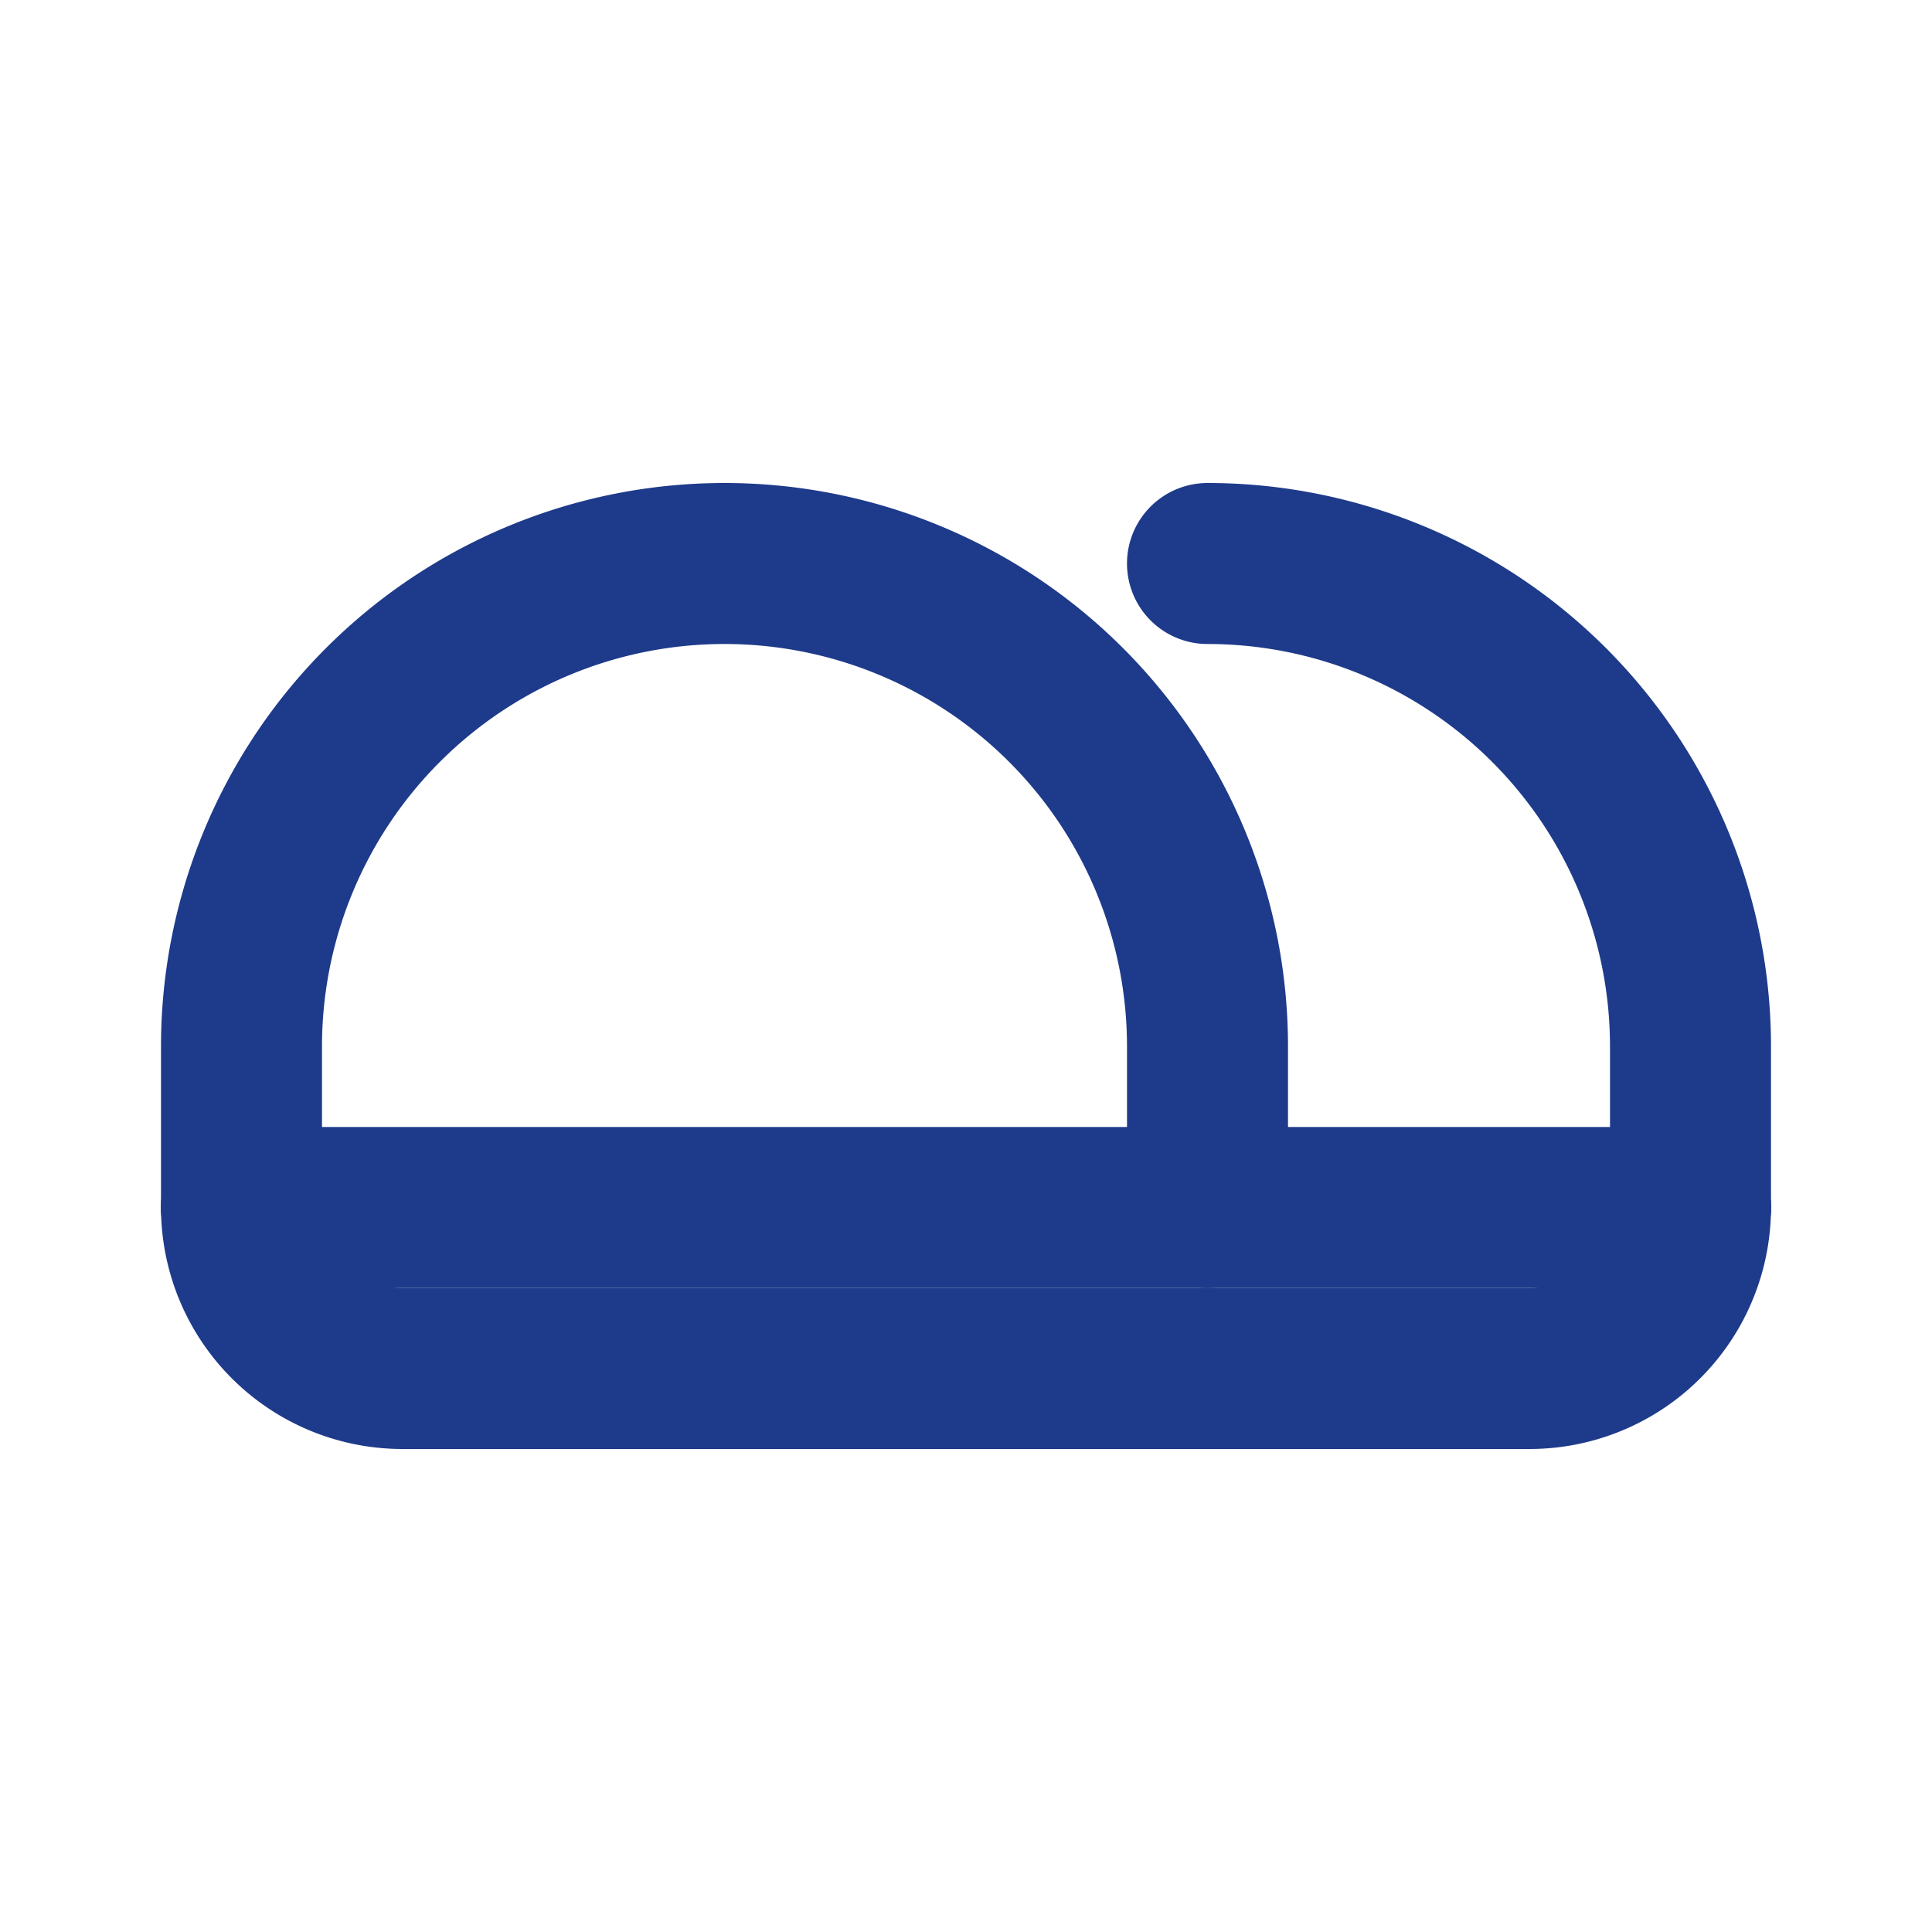 <svg xmlns="http://www.w3.org/2000/svg" width="24" height="24" viewBox="0 0 24 24" fill="none" stroke="#1E3A8A" stroke-width="2" stroke-linecap="round" stroke-linejoin="round">
  <path d="M3 15v-2a6 6 0 0 1 6-6h0a6 6 0 0 1 6 6v2"/>
  <path d="M21 15v-2a6 6 0 0 0-6-6h0"/>
  <path d="M3 15h18"/>
  <path d="M3 15a2 2 0 0 0 2 2h14a2 2 0 0 0 2-2"/>
</svg>